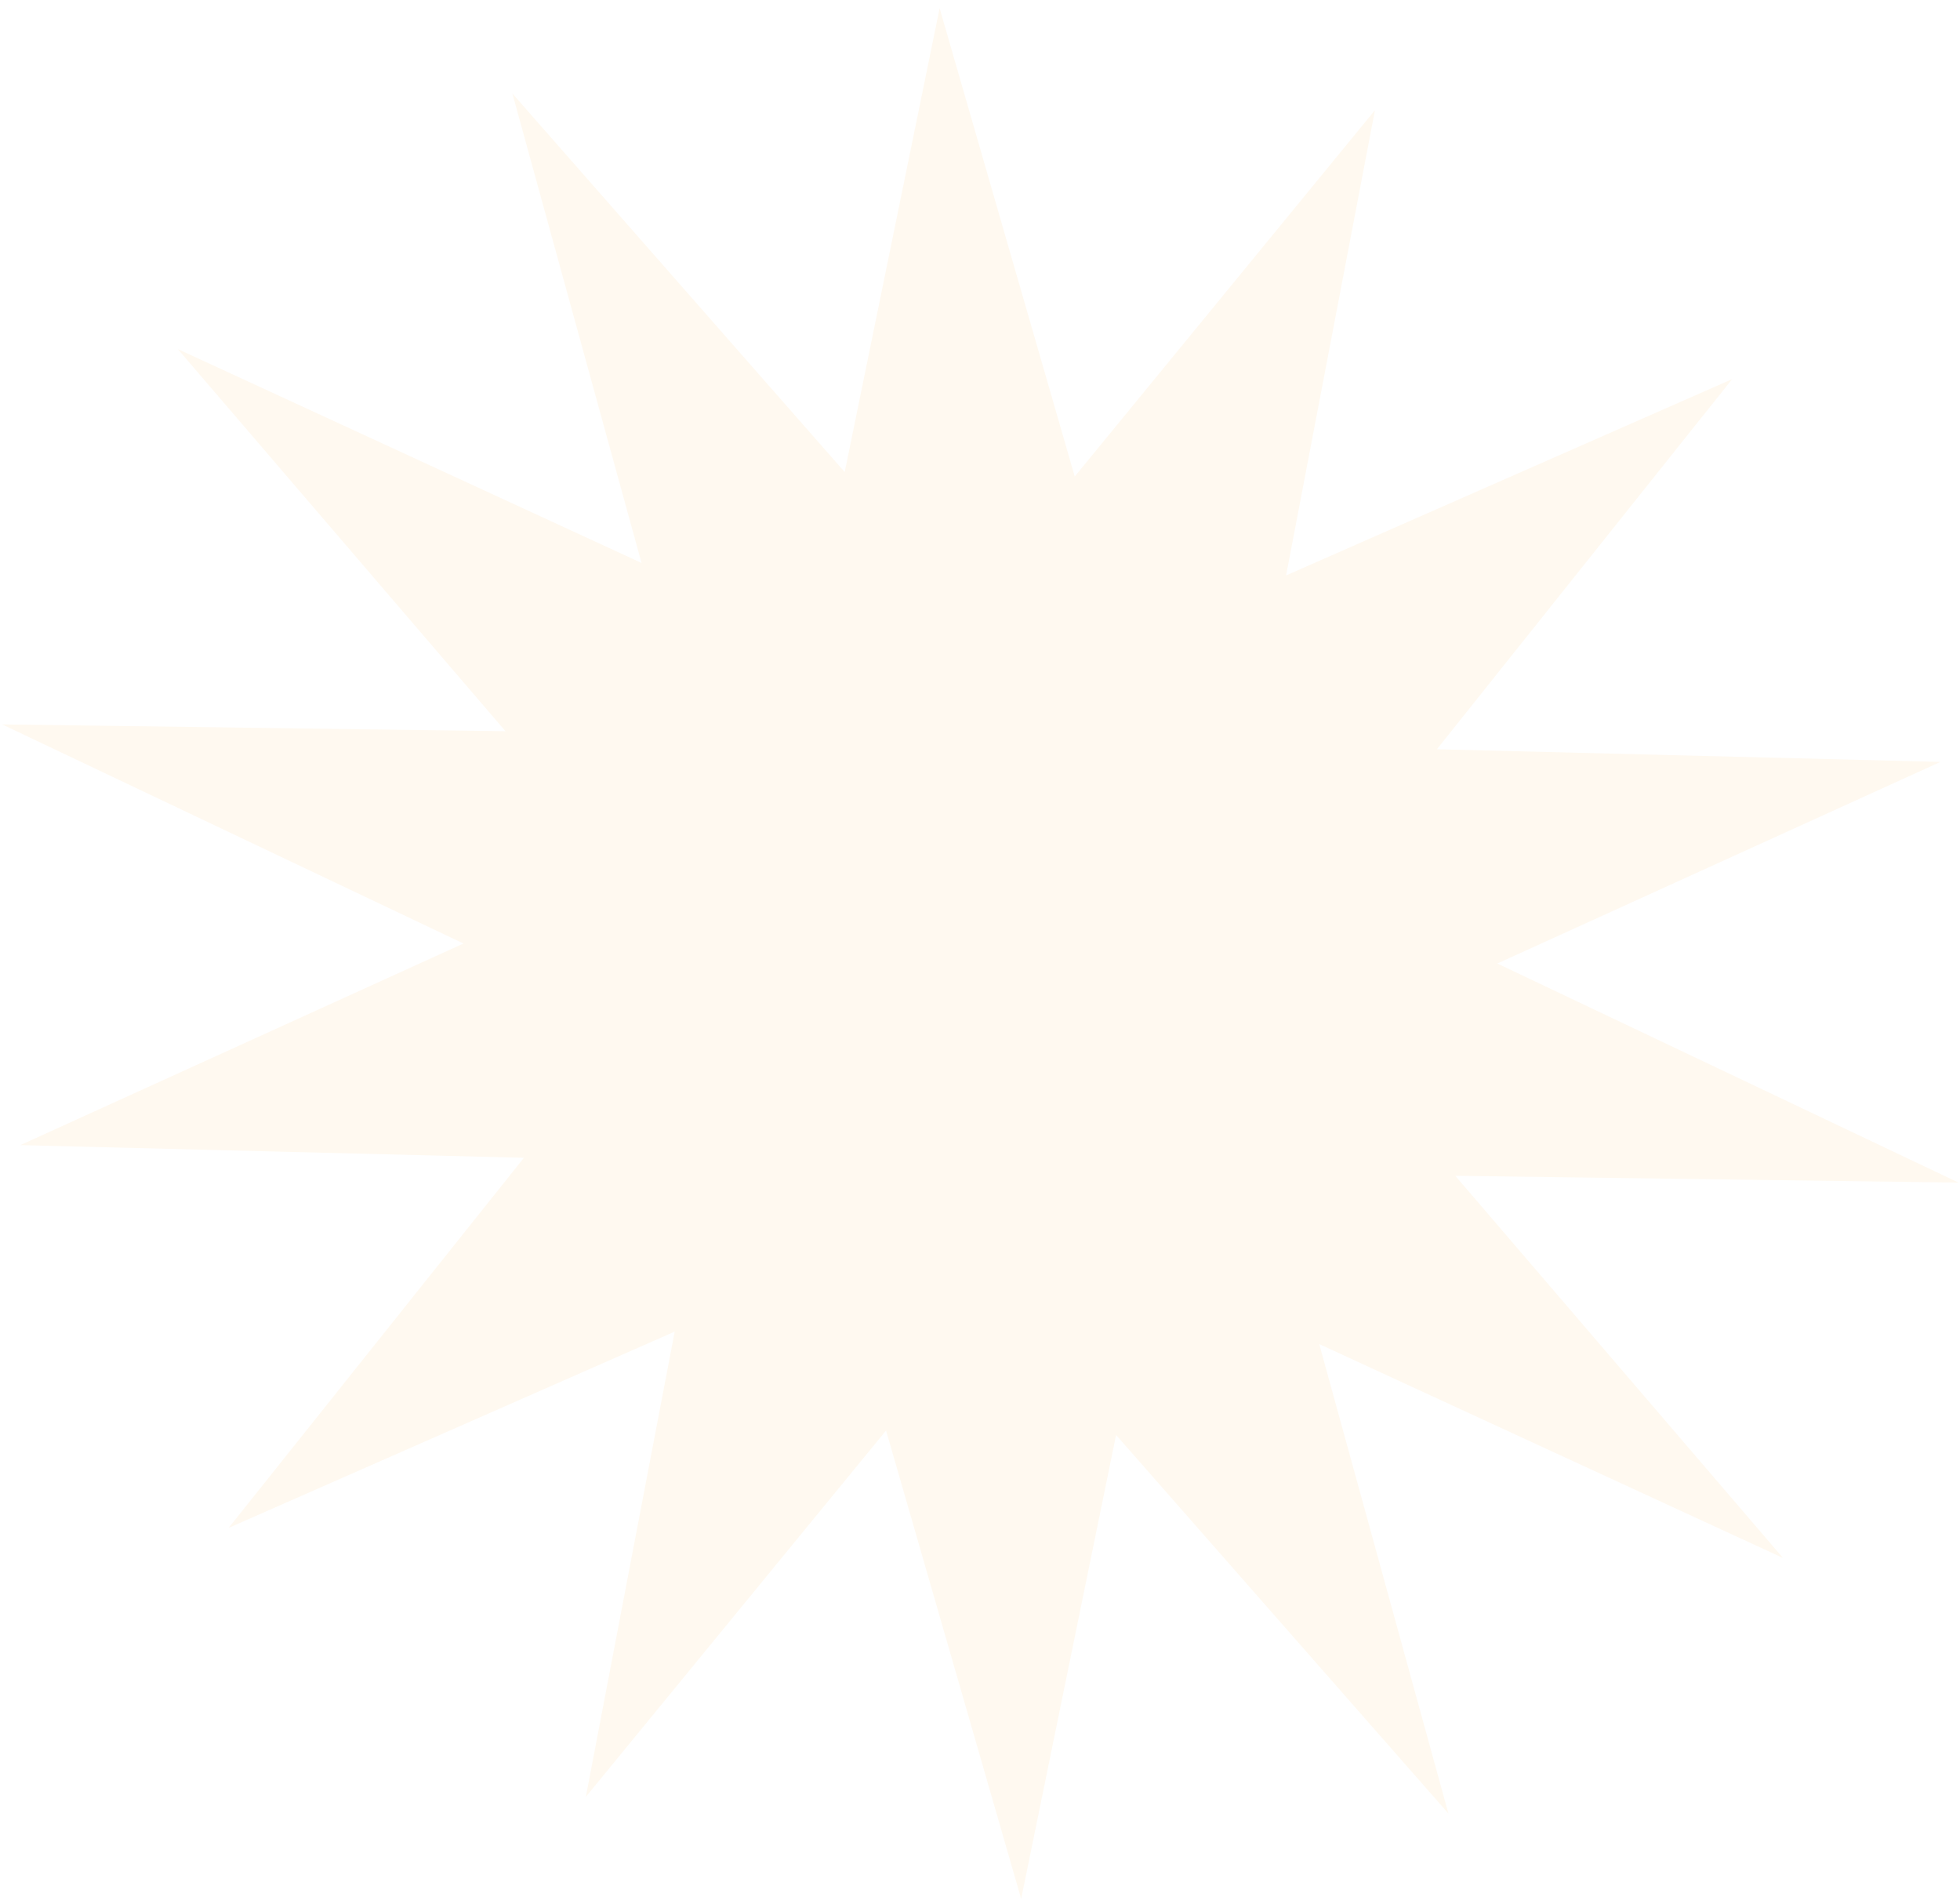 <svg width="173" height="168" viewBox="0 0 173 168" fill="none" xmlns="http://www.w3.org/2000/svg">
<path d="M121.361 9.722L113.518 50.779L152.887 33.459L126.829 66.117L171.272 67.234L132.159 85.025L172.874 104.359L128.453 103.758L157.375 137.479L116.444 118.606L127.846 160.035L98.512 126.628L90.134 167.56L78.208 126.236L51.71 158.563L59.553 117.506L20.183 134.826L46.242 102.168L1.798 101.051L40.912 83.26L0.196 63.926L44.618 64.527L15.695 30.806L56.626 49.679L45.225 8.25L74.558 41.657L82.936 0.725L94.863 42.049L121.361 9.722Z" fill="#FF9900" fill-opacity="0.06"/>
</svg>
